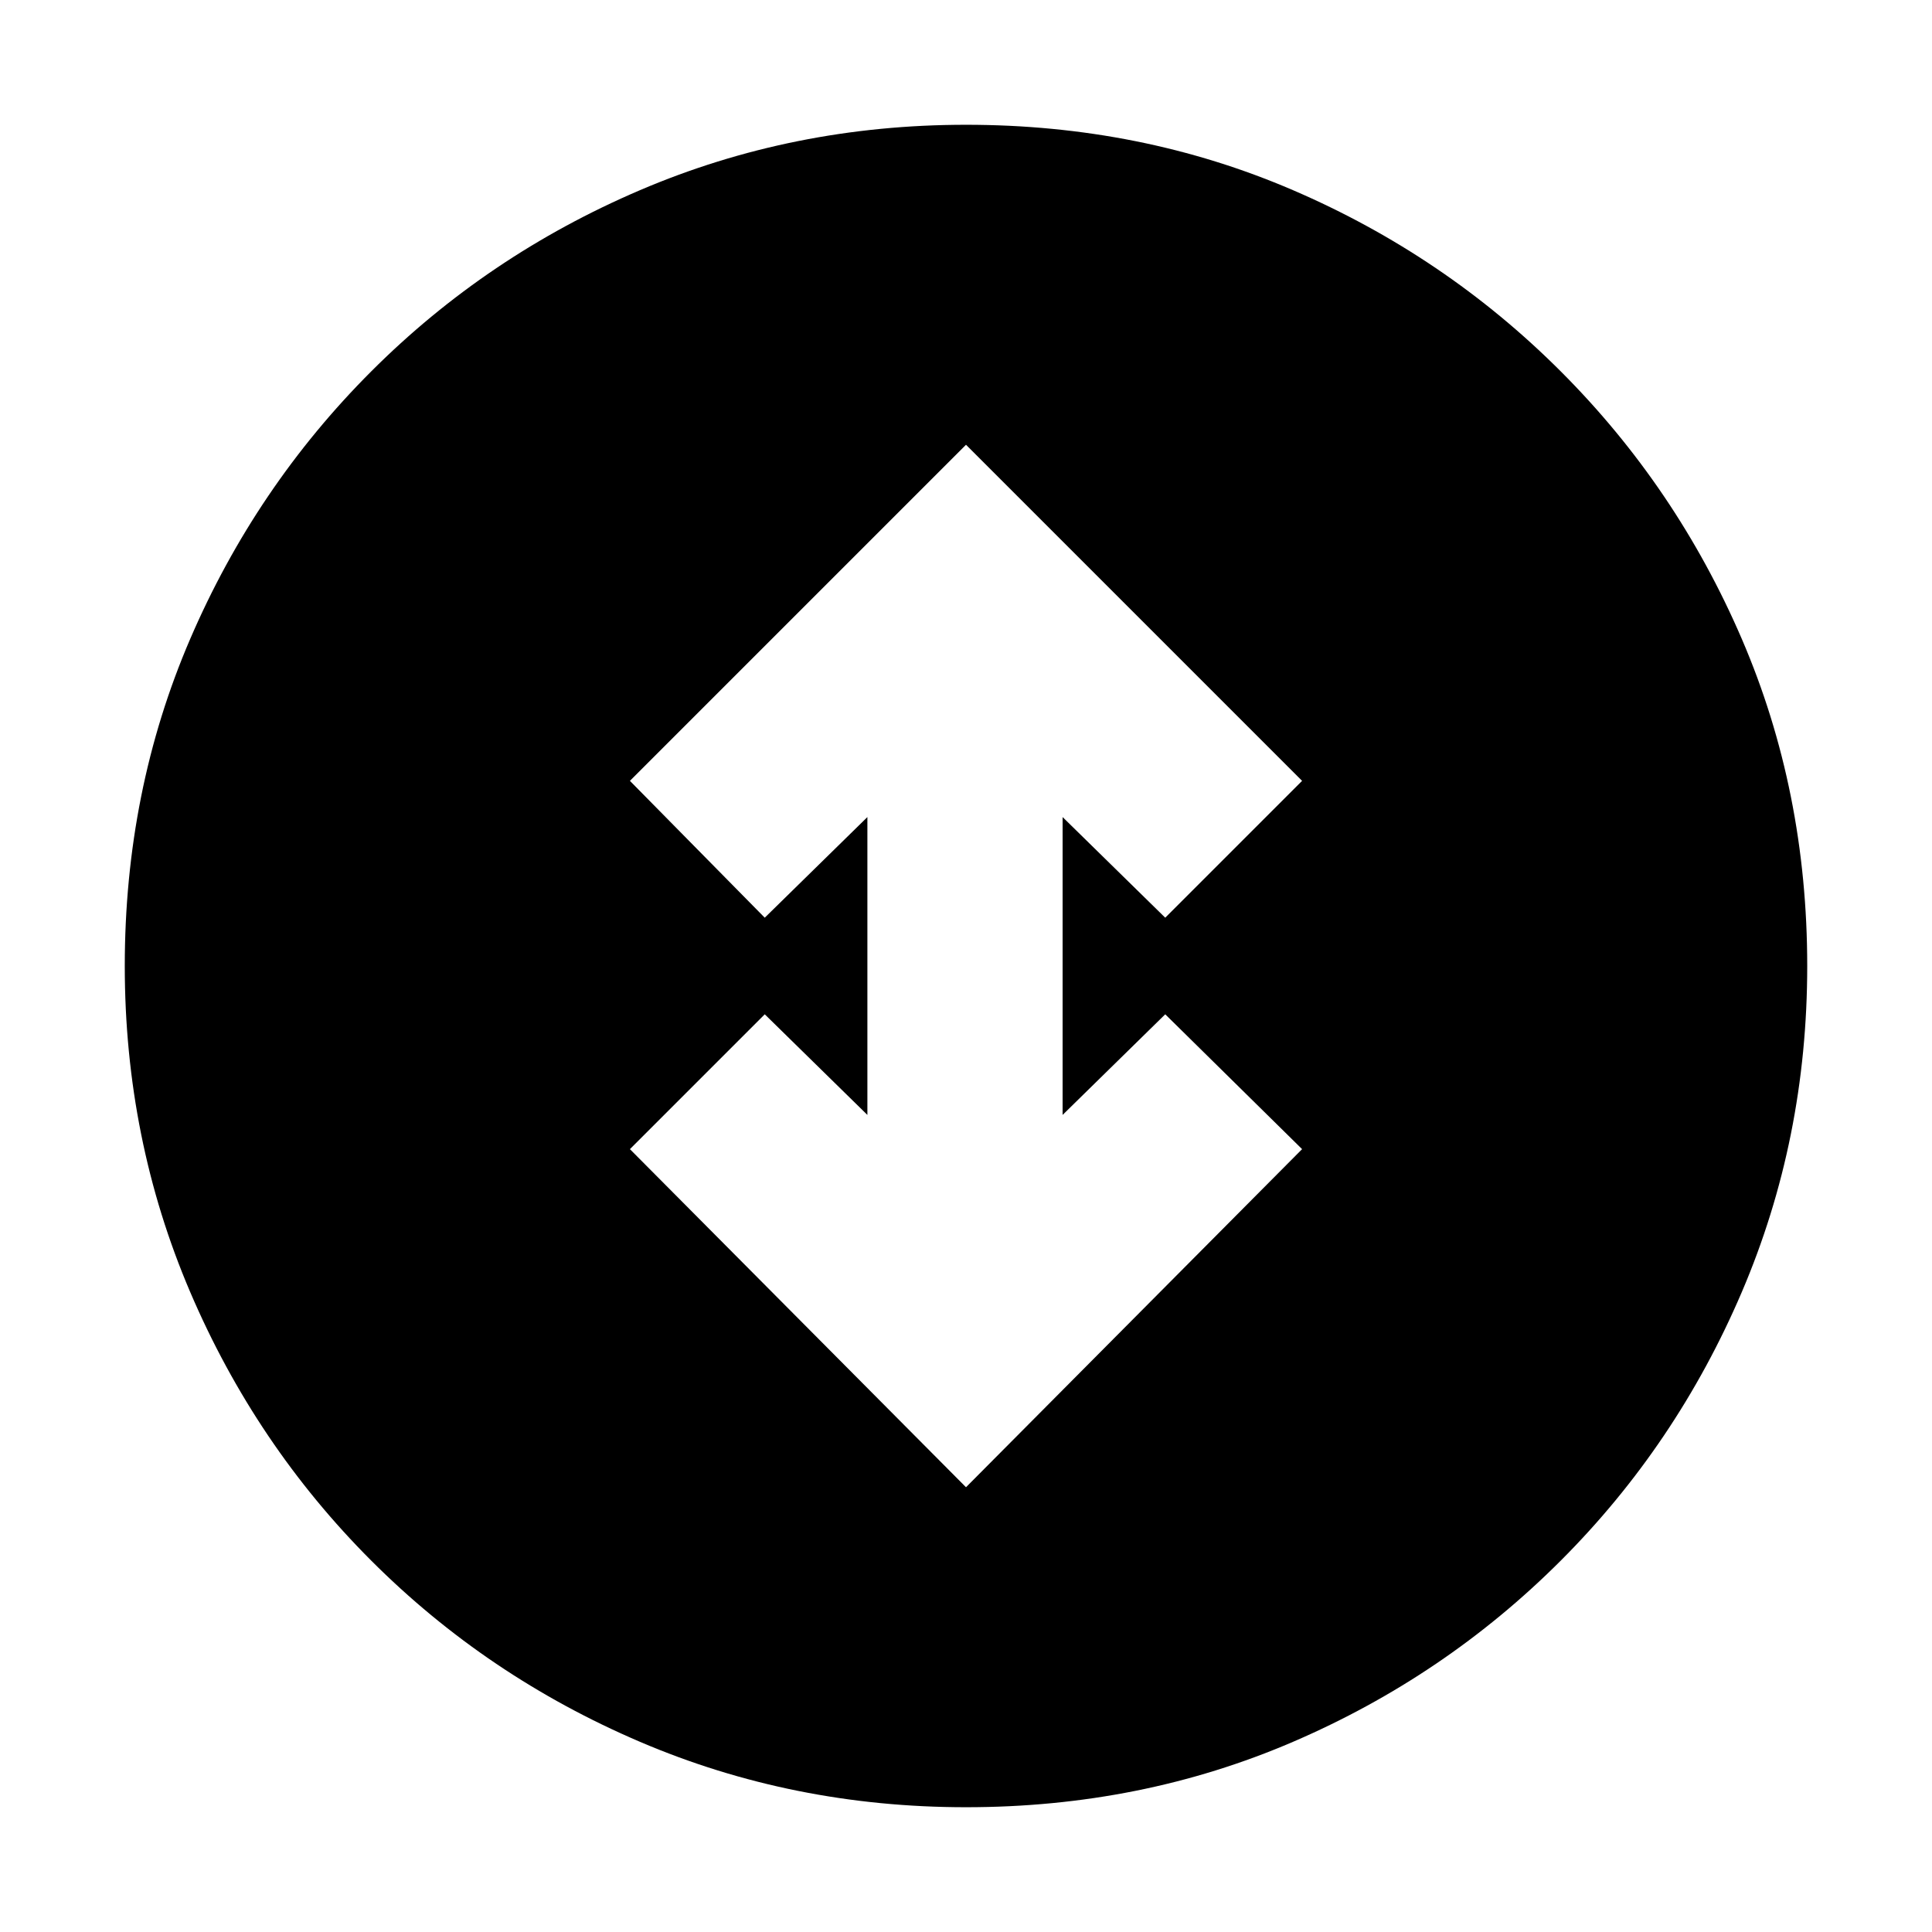 <svg xmlns="http://www.w3.org/2000/svg" height="20" viewBox="0 -960 960 960" width="20"><path d="m480-221 167-168-68-67-51 50v-148l51 50 68-68-167-167-167 167 67 68 51-50v148l-51-50-67 67 167 168Zm0 159q-86 0-162-32.5t-133.5-90Q127-242 94.5-318T62-480q0-87 32.5-162.5t90-133Q242-833 318-865.5T480-898q87 0 162.5 32.5t133 90q57.5 57.5 90 133T898-480q0 86-32.5 162t-90 133.5q-57.5 57.5-133 90T480-62Z"/></svg>